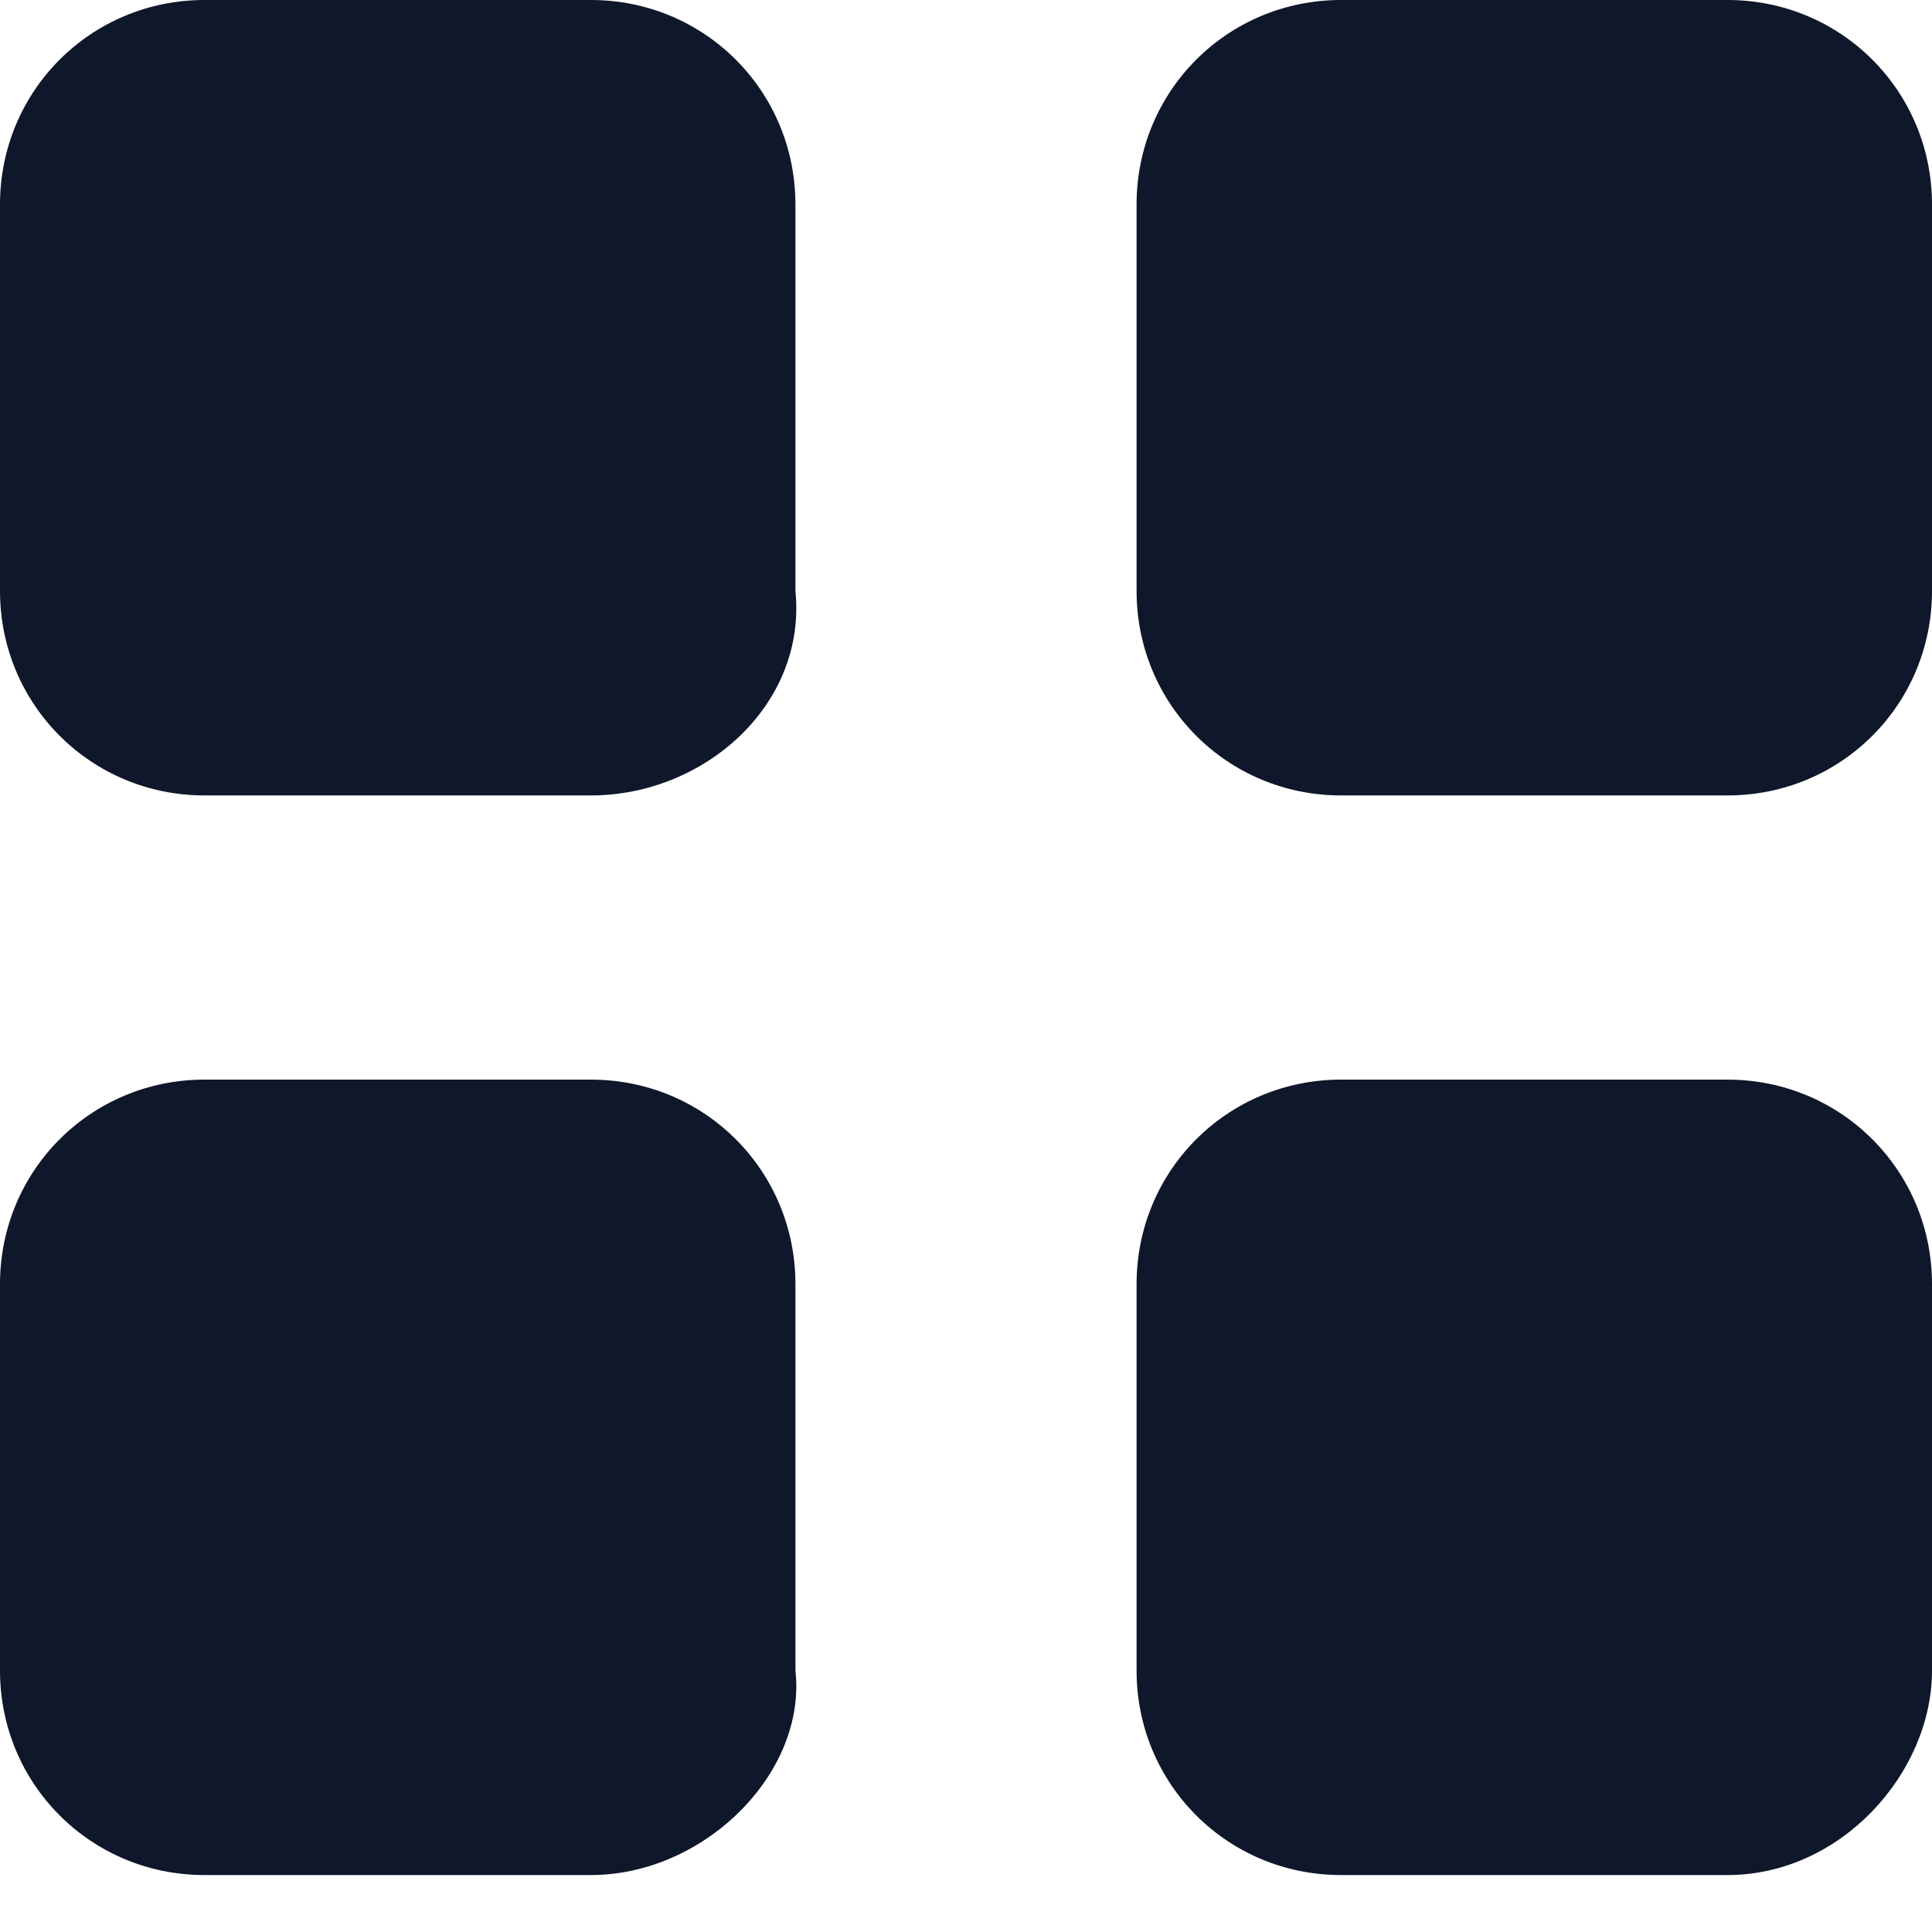 <svg width="21" height="21" viewBox="0 0 21 21" fill="none" xmlns="http://www.w3.org/2000/svg">
<path d="M6.423 8.646H2.223C0.988 8.646 0 7.658 0 6.423V2.223C0 0.988 0.988 0 2.223 0H6.423C7.658 0 8.646 0.988 8.646 2.223V6.423C8.77 7.658 7.658 8.646 6.423 8.646Z" fill="#0F172A"/>
<path d="M6.423 20.381H2.223C0.988 20.381 0 19.393 0 18.158V13.958C0 12.723 0.988 11.735 2.223 11.735H6.423C7.658 11.735 8.646 12.723 8.646 13.958V18.158C8.77 19.27 7.658 20.381 6.423 20.381Z" fill="#0F172A"/>
<path d="M18.777 8.646H14.577C13.342 8.646 12.354 7.658 12.354 6.423V2.223C12.354 0.988 13.342 -0 14.577 -0H18.777C20.012 -0 21 0.988 21 2.223V6.423C21 7.658 20.012 8.646 18.777 8.646Z" fill="#0F172A"/>
<path d="M18.777 20.381H14.577C13.342 20.381 12.354 19.393 12.354 18.158V13.958C12.354 12.723 13.342 11.735 14.577 11.735H18.777C20.012 11.735 21 12.723 21 13.958V18.158C21 19.27 20.012 20.381 18.777 20.381Z" fill="#0F172A"/>
</svg>
